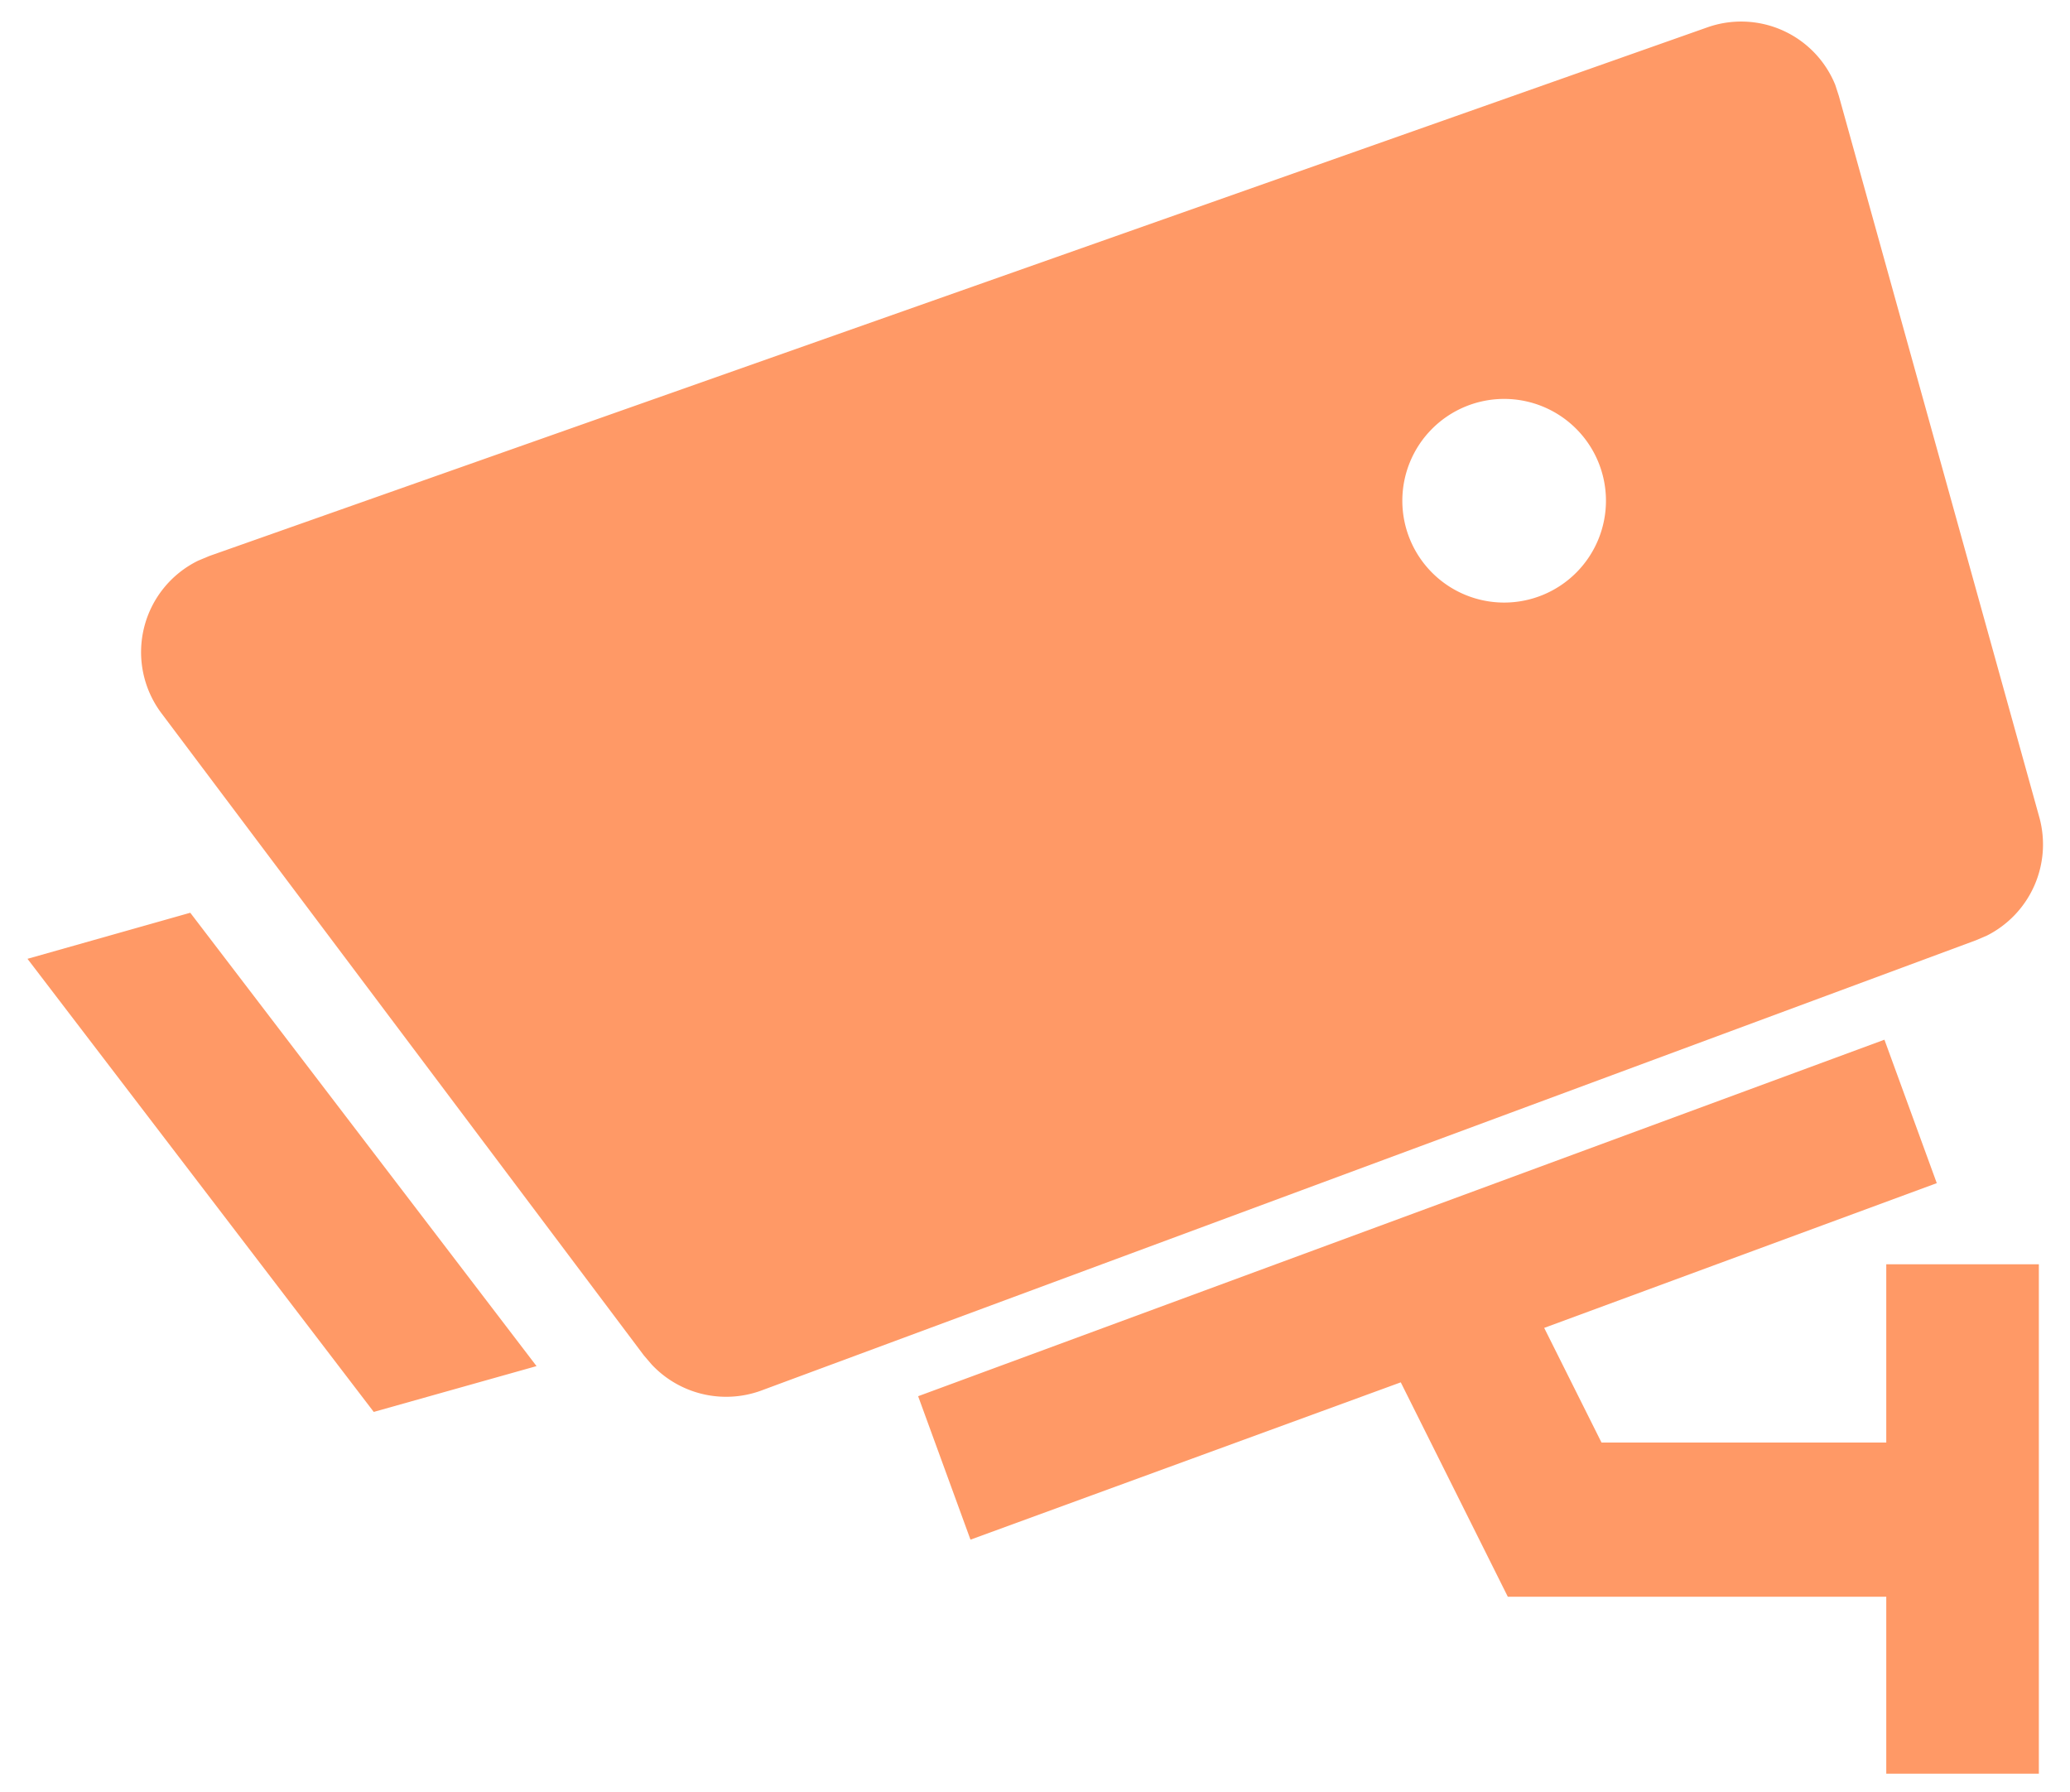 <svg id="图层_1" data-name="图层 1" xmlns="http://www.w3.org/2000/svg" viewBox="0 0 79.09 68.45"><defs><style>.cls-1{fill:#ff9966;}</style></defs><path class="cls-1" d="M72,39.72l2,5.48L59,50.73l2.19,4.38H72.07V48.3H77.9V67.76H72.07V61H57.61l-4.09-8.19L37.08,58.82l-2-5.48L72,39.72ZM7.27,34.87,20.5,52.19l-6.22,1.75L1.05,36.63ZM70.12,3.24l.14.43,7.66,27.56a3.9,3.9,0,0,1-2,4.51l-.42.18L29.07,53.13a3.9,3.9,0,0,1-4.17-1l-.3-.35L6.17,27.25a3.89,3.89,0,0,1,1.4-5.83L8,21.24,65.22,1.05a3.88,3.88,0,0,1,4.9,2.19Zm-12.65,12a3.89,3.89,0,1,0,3.89,3.89,3.89,3.89,0,0,0-3.89-3.89Zm0,0"/></svg>